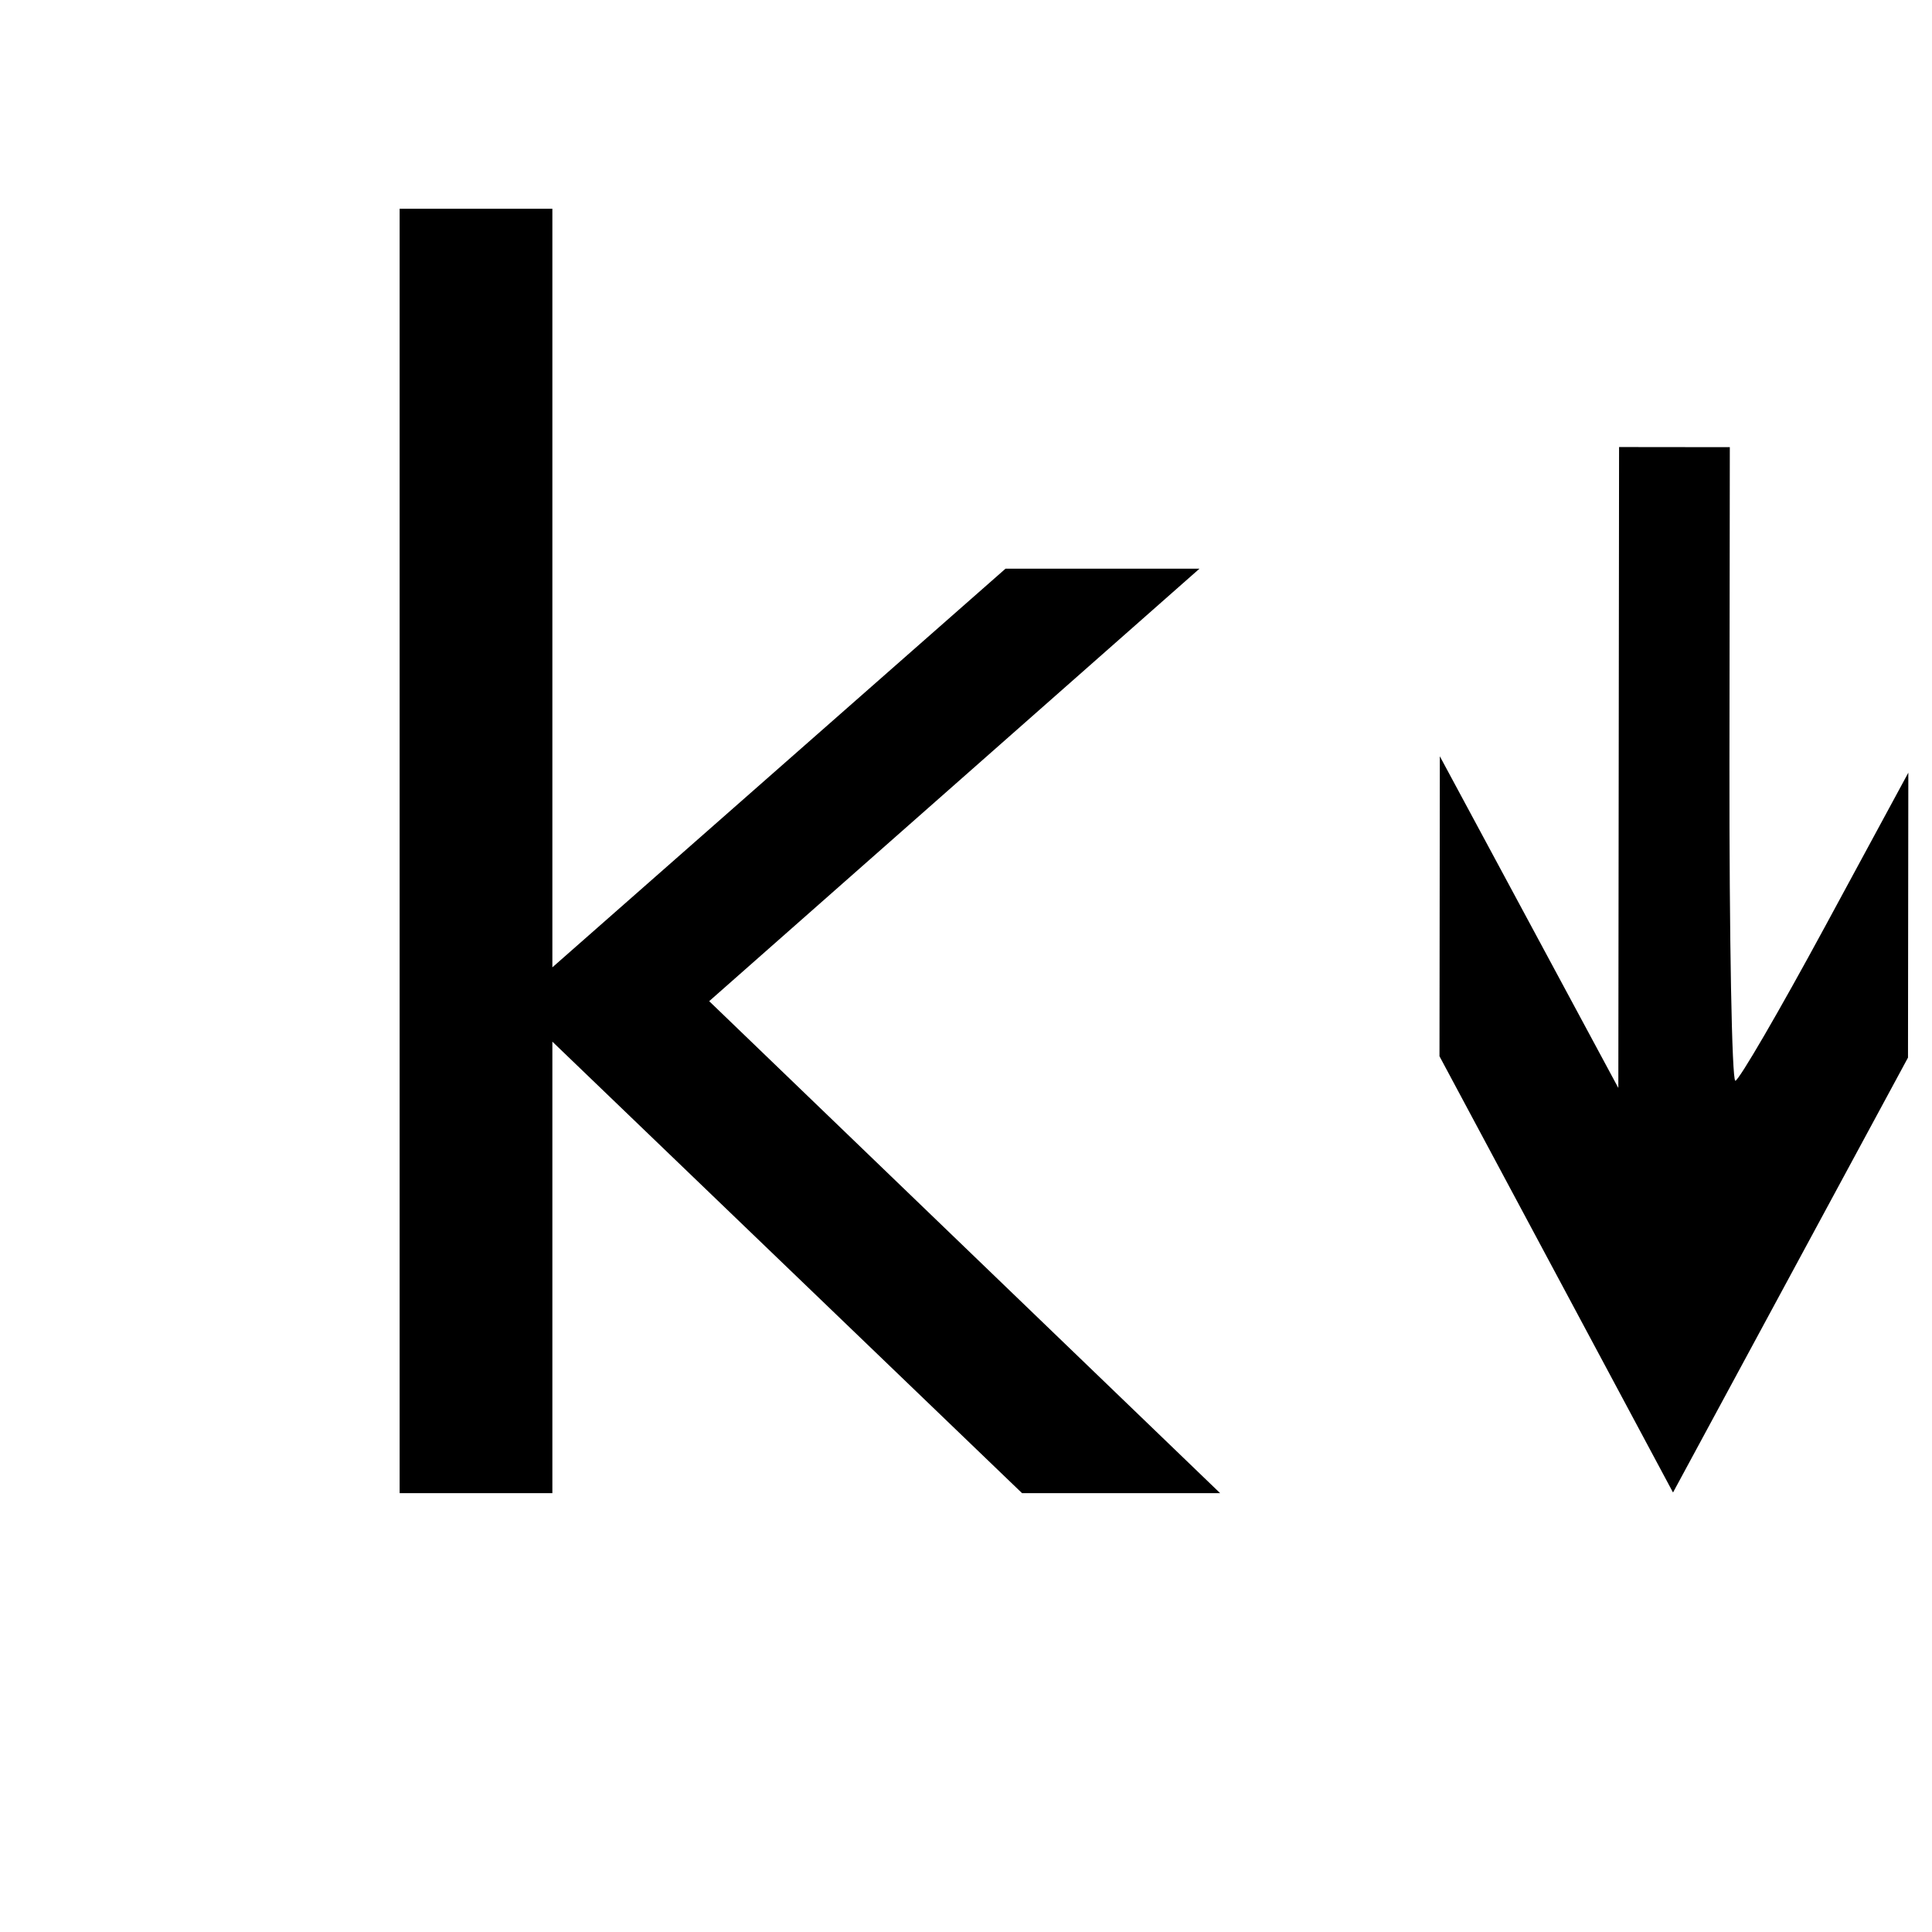 <?xml version="1.0" encoding="UTF-8"?>
<svg xmlns="http://www.w3.org/2000/svg" xmlns:xlink="http://www.w3.org/1999/xlink" width="960px" height="960px" viewBox="0 0 960 960" version="1.1">
<defs>
<g>
<symbol overflow="visible" id="glyph0-0">
<path style="stroke:none;" d="M 41.828 148.469 L 41.828 -592.25 L 461.828 -592.25 L 461.828 148.469 Z M 89 101.719 L 415.078 101.719 L 415.078 -545.094 L 89 -545.094 Z M 89 101.719 "/>
</symbol>
<symbol overflow="visible" id="glyph0-1">
<path style="stroke:none;" d="M 76.281 -638.188 L 152.172 -638.188 L 152.172 -261.266 L 377.344 -459.359 L 473.719 -459.359 L 230.094 -244.453 L 483.969 0 L 385.547 0 L 152.172 -224.344 L 152.172 0 L 76.281 0 Z M 76.281 -638.188 "/>
</symbol>
</g>
</defs>
<g id="surface1">
<path style=" stroke:none;fill-rule:nonzero;fill:rgb(0%,0%,0%);fill-opacity:1;" d="M 759.793 458.195 L 804.141 540.605 L 804.324 381.367 L 804.508 222.133 L 832.02 222.164 L 859.535 222.195 L 859.355 379.605 C 859.254 466.18 860.566 537.016 862.273 537.016 C 863.977 537.02 884.016 502.578 906.805 460.48 L 948.238 383.938 L 948.156 454.73 L 948.074 525.52 L 889.695 633.57 L 831.312 741.617 L 773.293 633.227 L 715.27 524.84 L 715.441 375.785 Z M 759.793 458.195 "/>
<g style="fill:rgb(0%,0%,0%);fill-opacity:1;">
  <use xlink:href="#glyph0-1" x="122.297" y="741.932"/>
</g>
</g>
</svg>
